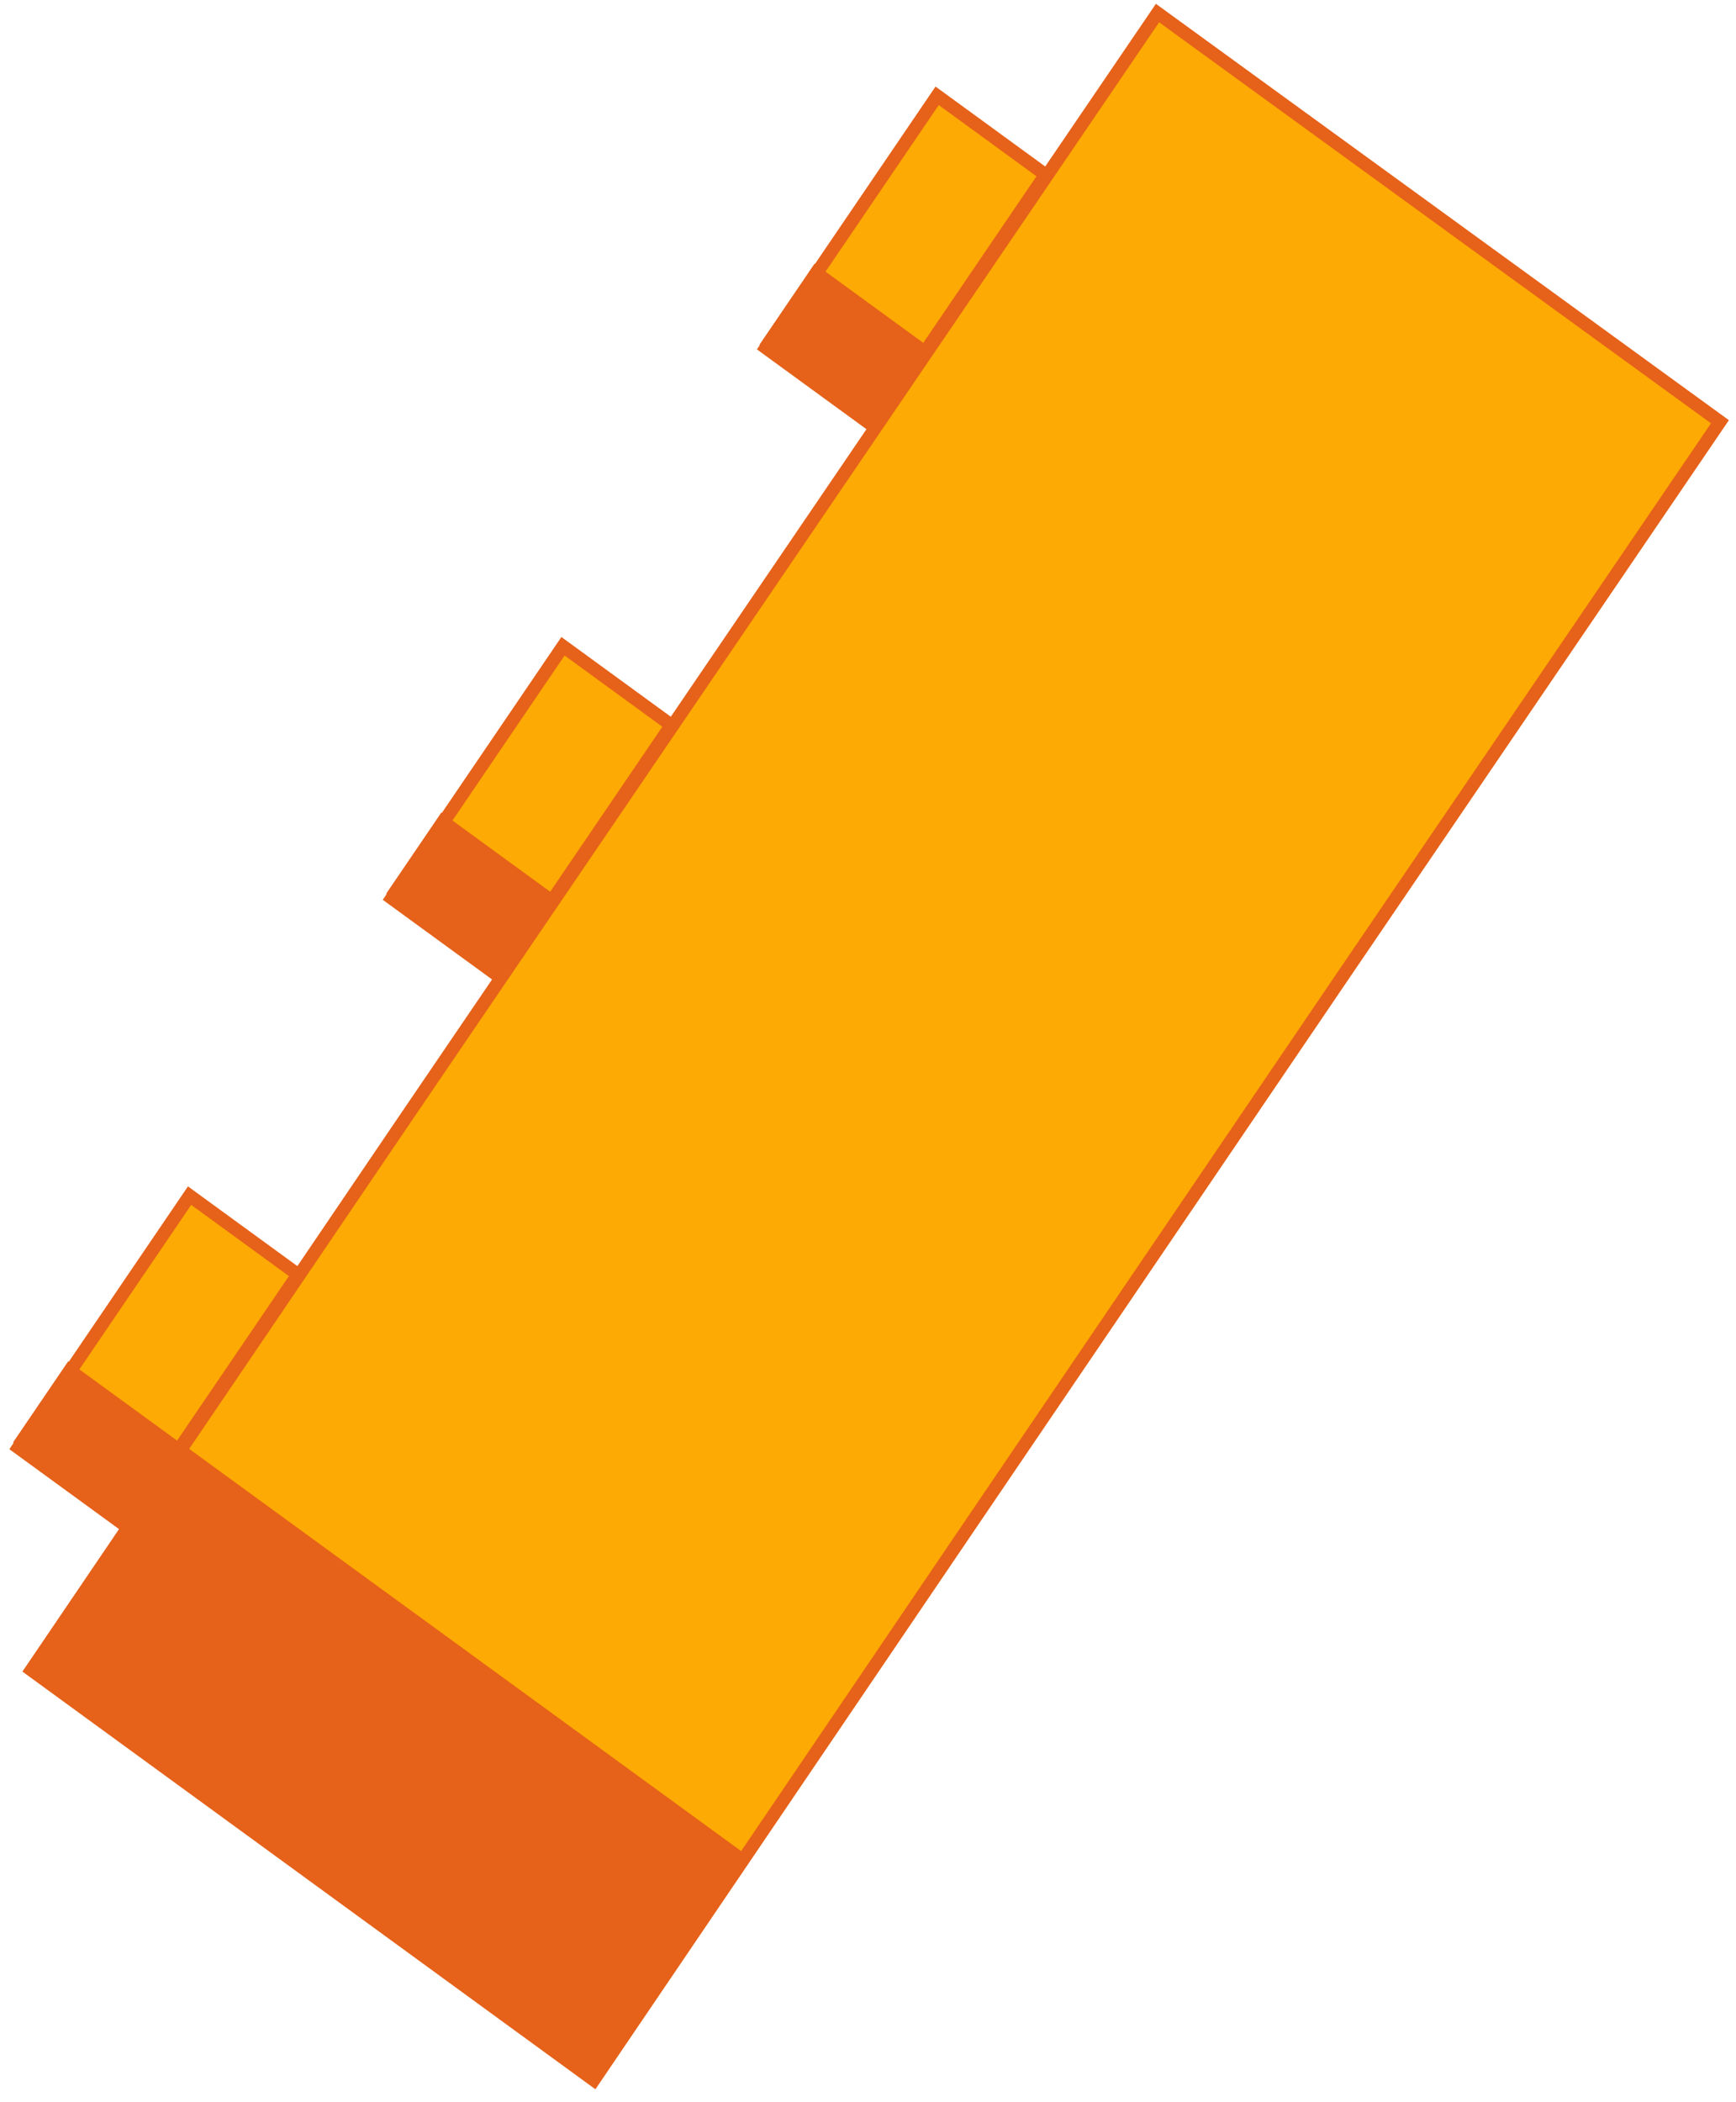 <svg width="133" height="161" viewBox="0 0 133 161" fill="none" xmlns="http://www.w3.org/2000/svg">
<path d="M59.888 43.3L31.097 85.6L2.402 127.9L45.492 159.3L74.187 117L102.979 74.6L131.77 32.3L88.68 1L59.888 43.3Z" fill="#FDAA04" stroke="#E66119" stroke-miterlimit="10"/>
<path d="M14.524 91.569L1.402 110.869L9.698 116.911L22.82 97.611L14.524 91.569Z" fill="#FDAA04" stroke="#E66119" stroke-miterlimit="10"/>
<path d="M43.133 49.494L30.011 68.794L38.307 74.837L51.429 55.537L43.133 49.494Z" fill="#FDAA04" stroke="#E66119" stroke-miterlimit="10"/>
<path d="M71.797 7.338L58.675 26.638L66.971 32.681L80.093 13.381L71.797 7.338Z" fill="#FDAA04" stroke="#E66119" stroke-miterlimit="10"/>
<path d="M13.998 110.605L2.377 127.698L45.439 159.062L57.06 141.97L13.998 110.605Z" fill="#E66119"/>
<path d="M5.226 104.254L1 110.47L9.77 116.858L13.996 110.643L5.226 104.254Z" fill="#E66119"/>
<path d="M33.816 62.224L29.59 68.439L38.36 74.827L42.586 68.612L33.816 62.224Z" fill="#E66119"/>
<path d="M62.406 20.193L58.18 26.409L66.95 32.797L71.176 26.581L62.406 20.193Z" fill="#E66119"/>
</svg>
